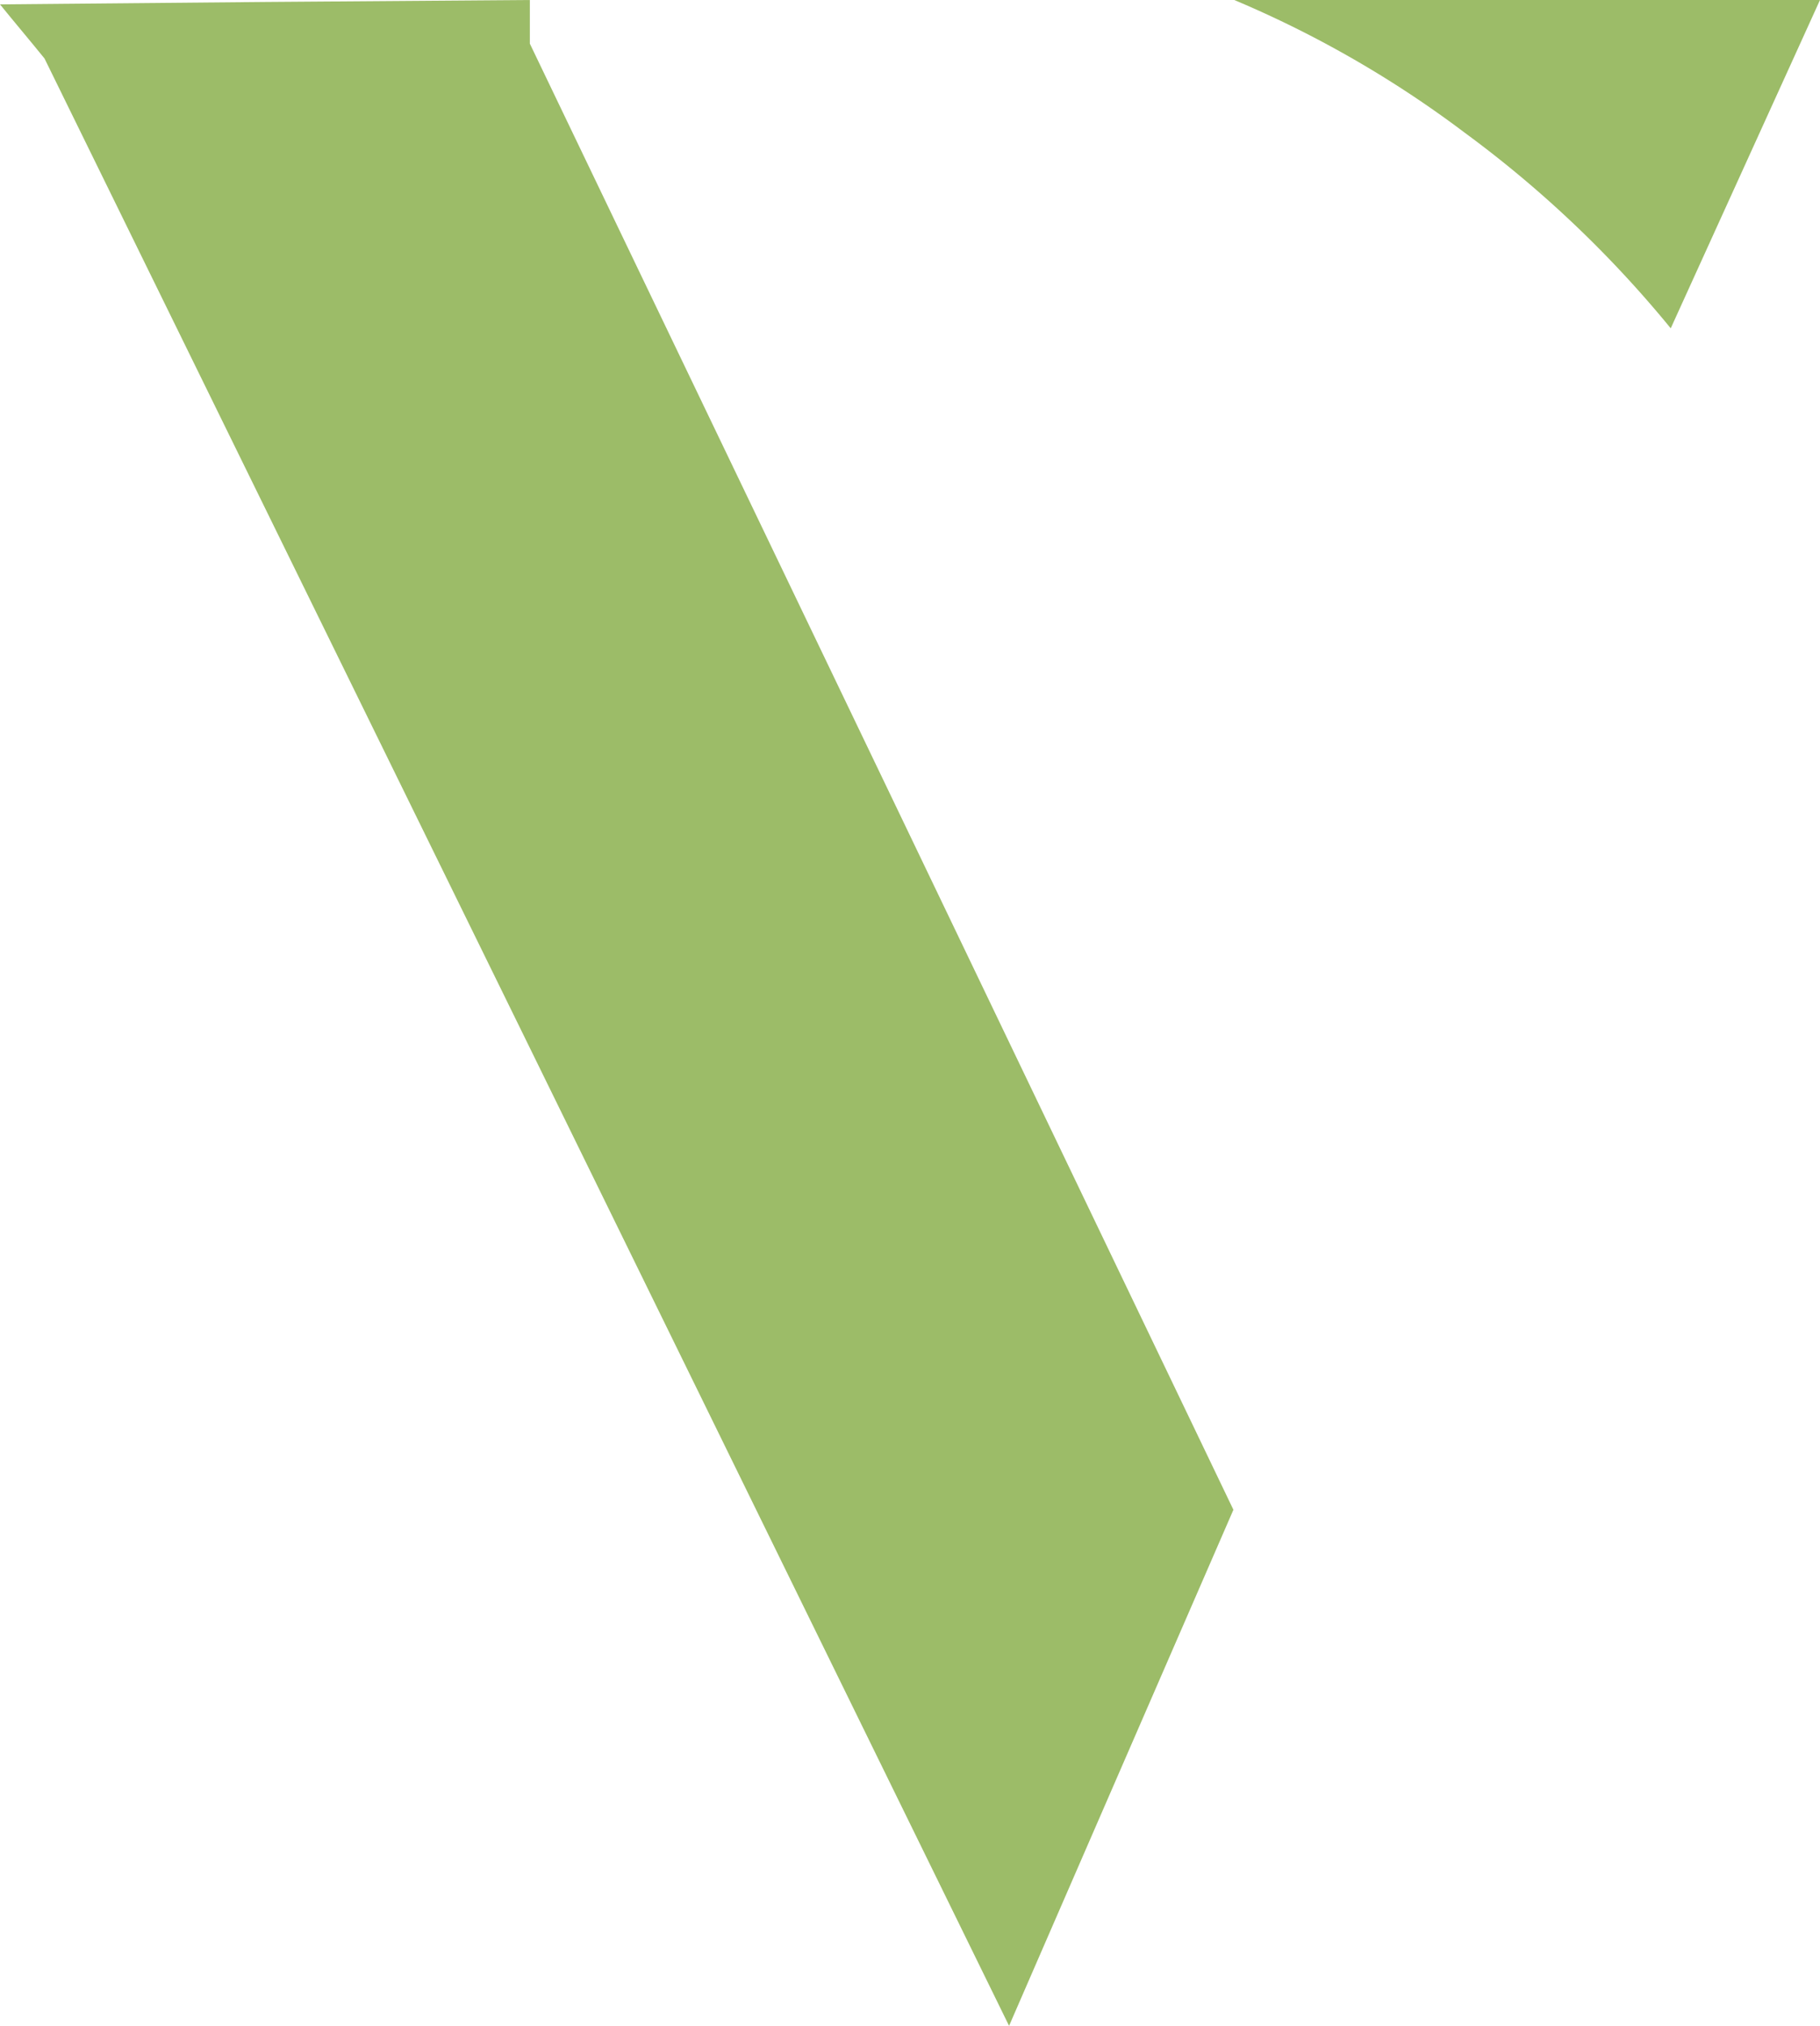 <svg id="Слой_1" data-name="Слой 1" xmlns="http://www.w3.org/2000/svg" viewBox="0 0 208.5 232"><defs><style>.cls-1{fill:#9cbc68;}.cls-2{fill:#476e50;}.cls-3{fill:#4f8359;}</style></defs><title>logo</title><path class="cls-1" d="M5.5,10.2Q36,9.9,66.2,9.7v5q40.35,84,80.6,167.9l-25.7,59.1Q65.9,129.05,10.6,16.4C8.9,14.3,7.2,12.3,5.5,10.2Z" transform="translate(-5.5 -9.7)"/><path class="cls-1" d="M146.9,9.7H214L196.9,47.3a129.39,129.39,0,0,0-23.6-22.4A123.34,123.34,0,0,0,146.9,9.7Z" transform="translate(-5.5 -9.7)"/><path class="cls-2" d="M-324.8-17.8" transform="translate(-5.5 -9.7)"/><path class="cls-3" d="M-176.1,9.7" transform="translate(-5.5 -9.7)"/><path class="cls-3" d="M-164.2,29" transform="translate(-5.5 -9.7)"/></svg>